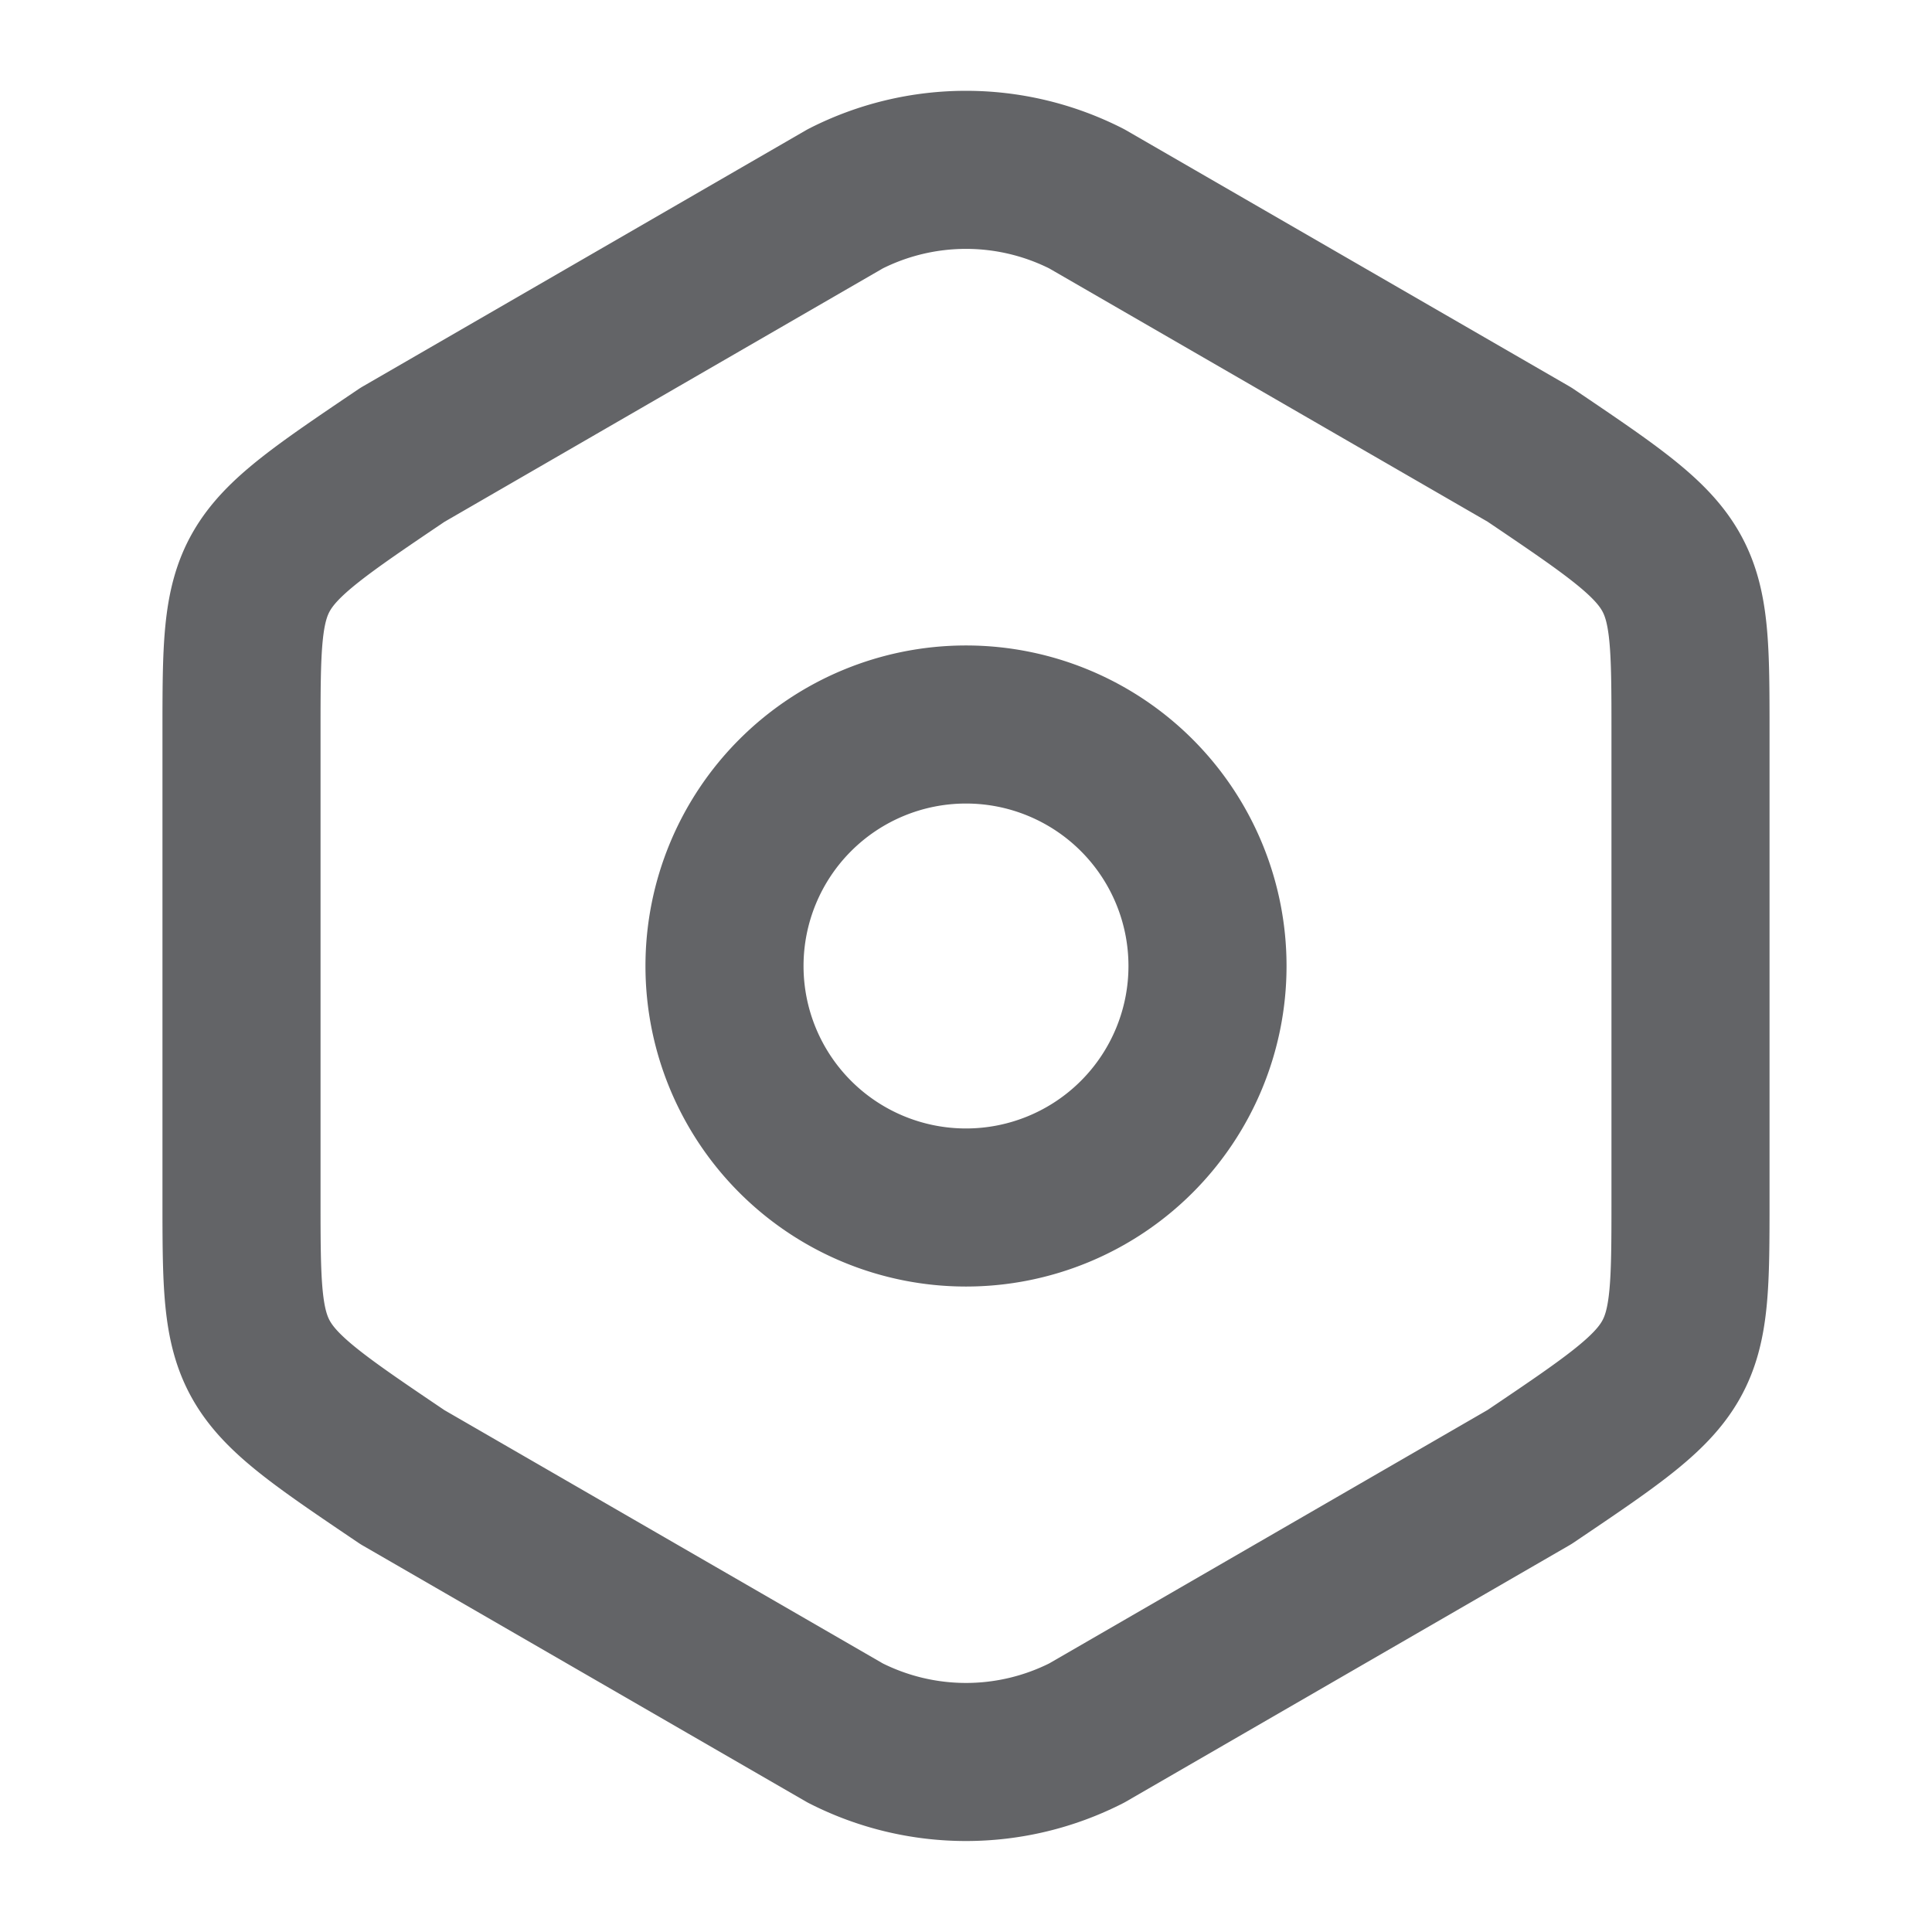 <svg xmlns="http://www.w3.org/2000/svg" width="22" height="22" viewBox="0 0 22 22">
  <g id="setting" transform="translate(-236 -188)">
    <path id="Vector" d="M0,6.417v5.289c0,1.943,0,1.943,1.833,3.181L6.875,17.8a3.03,3.03,0,0,0,2.75,0l5.042-2.915C16.5,13.649,16.5,13.649,16.5,11.715v-5.3c0-1.934,0-1.934-1.833-3.172L9.625.33a3.03,3.03,0,0,0-2.75,0L1.833,3.245C0,4.483,0,4.482,0,6.417Z" transform="translate(238.75 189.934)" fill="none" stroke="#636467" stroke-linecap="round" stroke-linejoin="round" stroke-width="1.8"/>
    <path id="Vector-2" data-name="Vector" d="M5.5,2.75A2.75,2.75,0,1,1,2.75,0,2.75,2.75,0,0,1,5.5,2.75Z" transform="translate(244.25 196.25)" fill="none" stroke="#636467" stroke-linecap="round" stroke-linejoin="round" stroke-width="1.8"/>
    <path id="Vector-3" data-name="Vector" d="M0,0H22V22H0Z" transform="translate(236 188)" fill="none" opacity="0"/>
  </g>
</svg>
